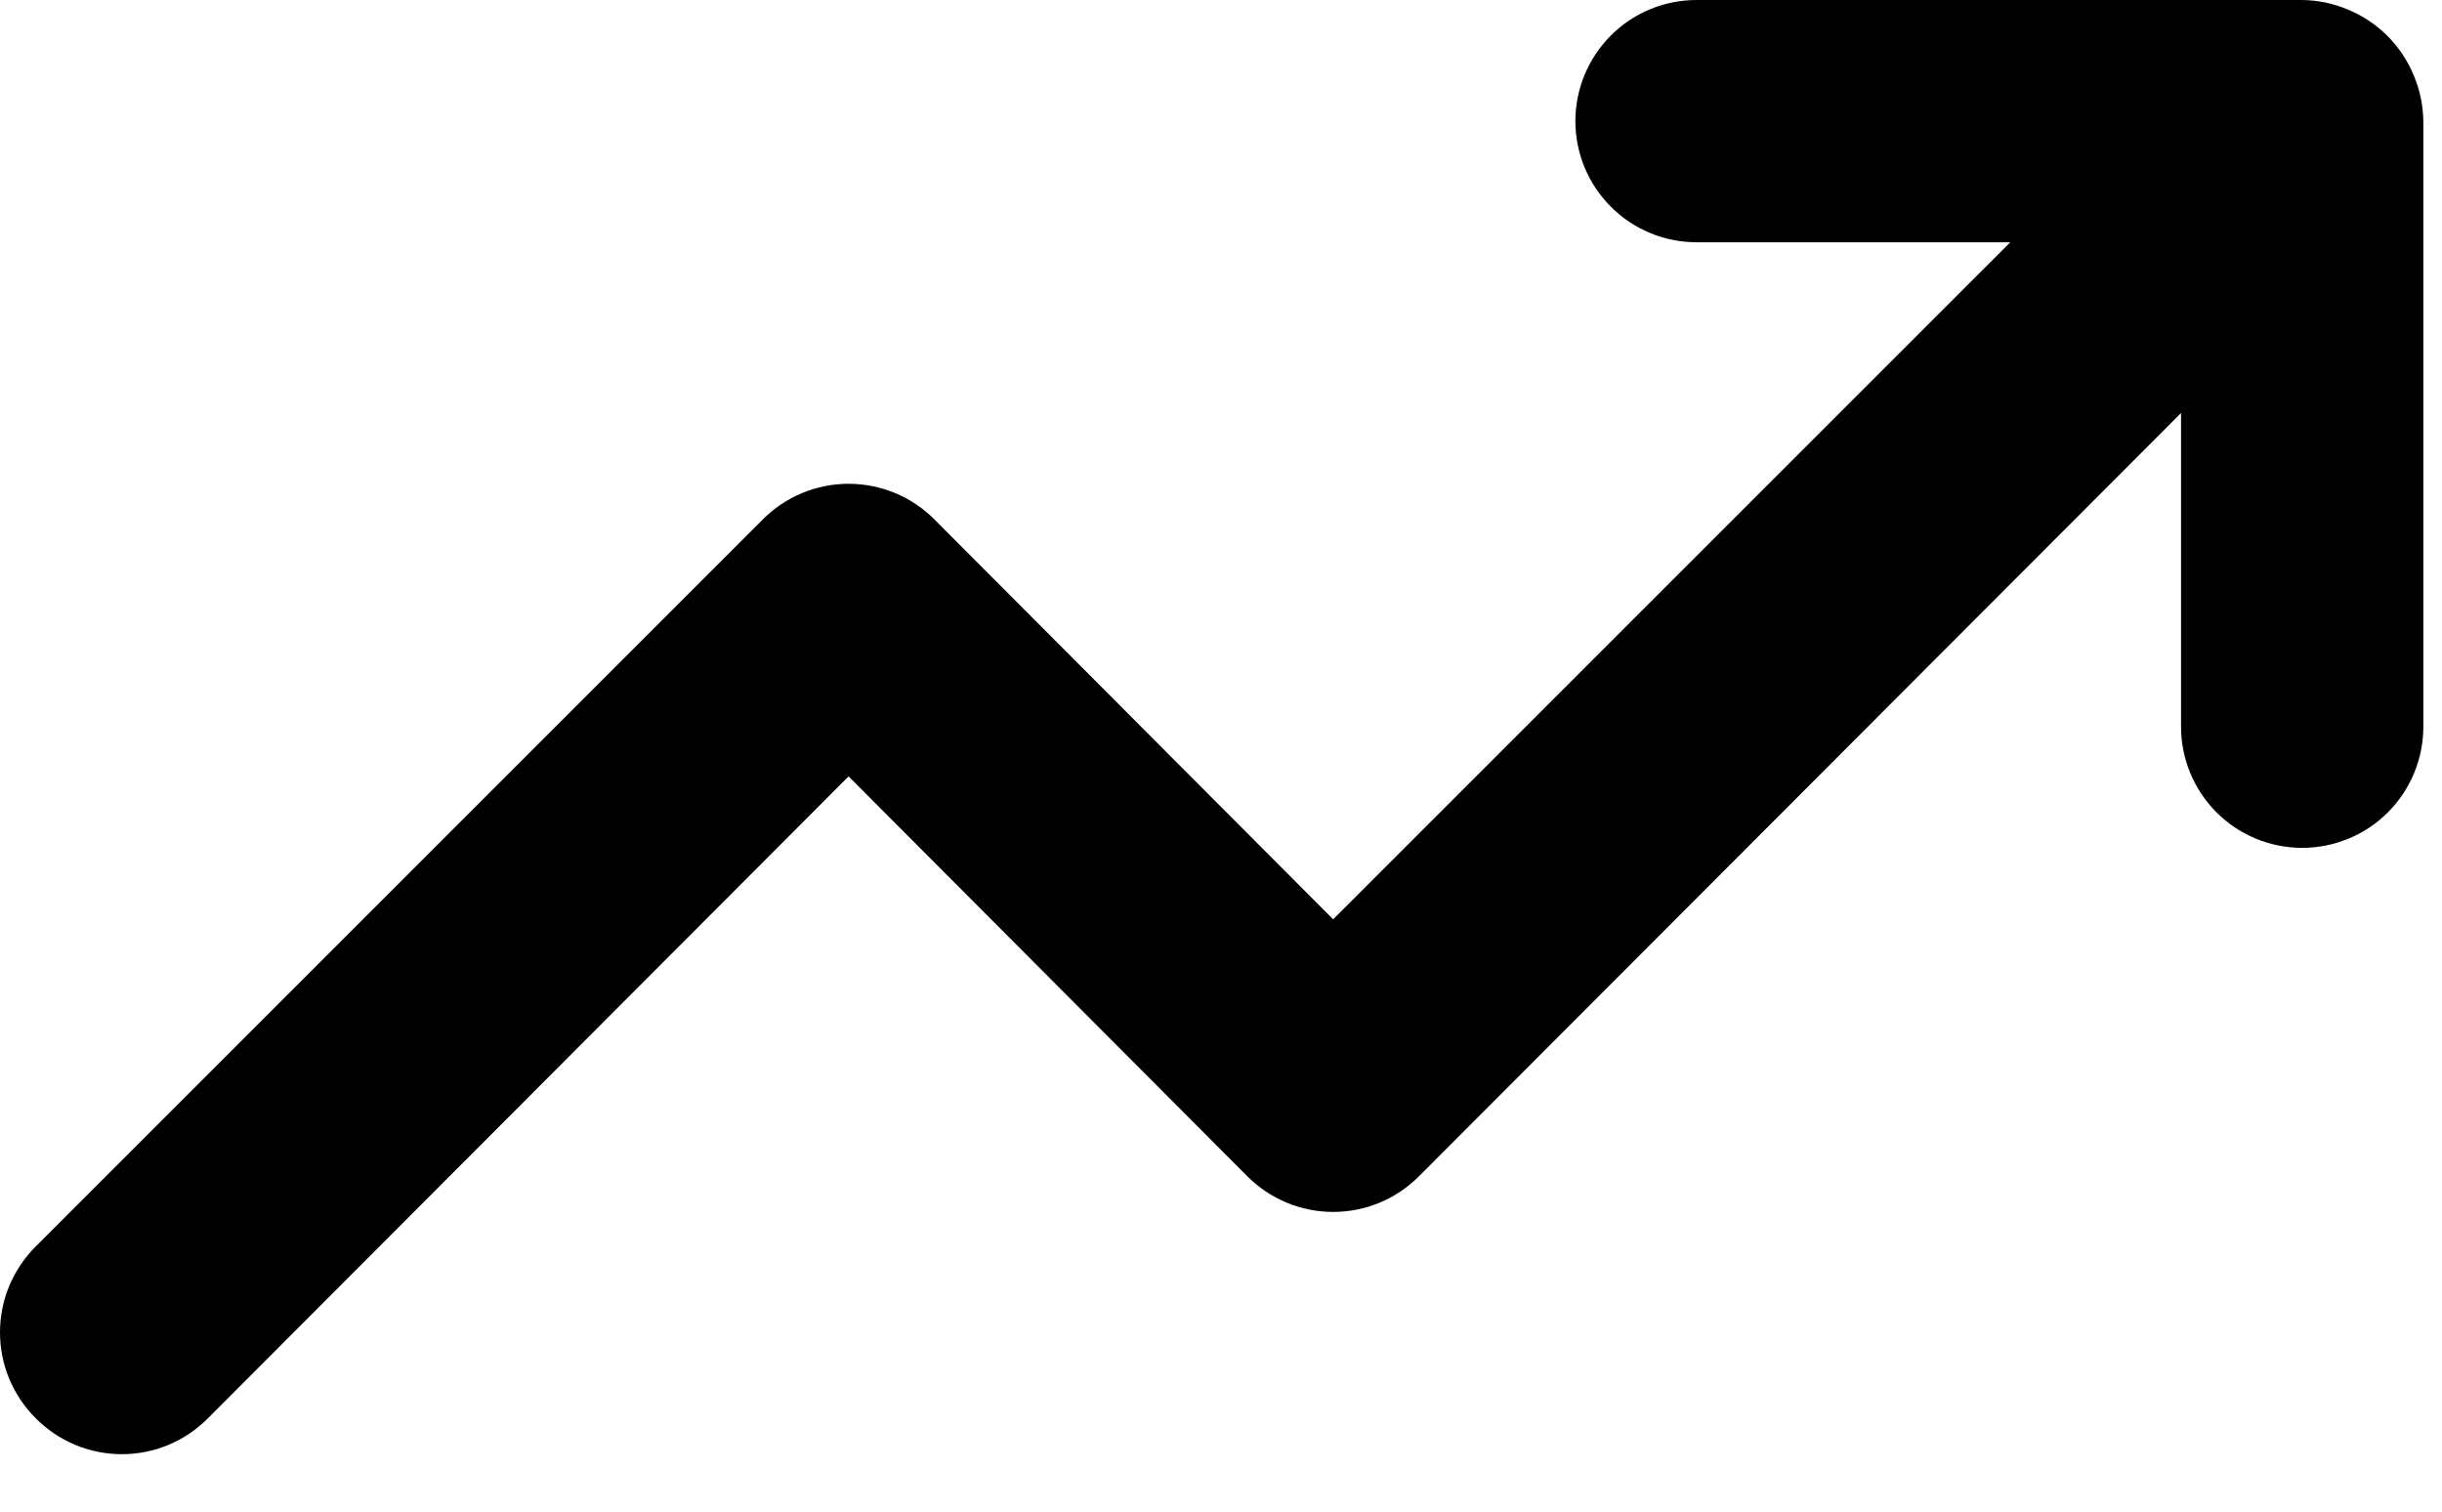 <svg width="42" height="26" viewBox="0 0 42 26" fill="none" xmlns="http://www.w3.org/2000/svg">
<path d="M41.512 1.292C41.301 0.783 40.896 0.378 40.387 0.167C40.137 0.06 39.868 0.003 39.595 0H29.179C28.626 0 28.096 0.219 27.706 0.61C27.315 1.001 27.095 1.531 27.095 2.083C27.095 2.636 27.315 3.166 27.706 3.556C28.096 3.947 28.626 4.167 29.179 4.167H34.575L22.929 15.812L16.075 8.938C15.881 8.742 15.65 8.587 15.397 8.481C15.143 8.376 14.87 8.321 14.595 8.321C14.32 8.321 14.048 8.376 13.794 8.481C13.54 8.587 13.31 8.742 13.116 8.938L0.616 21.438C0.421 21.631 0.266 21.862 0.16 22.116C0.054 22.369 0 22.642 0 22.917C0 23.192 0.054 23.464 0.16 23.718C0.266 23.972 0.421 24.202 0.616 24.396C0.81 24.591 1.04 24.746 1.294 24.852C1.548 24.958 1.82 25.012 2.095 25.012C2.37 25.012 2.643 24.958 2.897 24.852C3.15 24.746 3.381 24.591 3.575 24.396L14.595 13.354L21.45 20.229C21.643 20.424 21.874 20.579 22.128 20.685C22.381 20.791 22.654 20.845 22.929 20.845C23.204 20.845 23.476 20.791 23.73 20.685C23.984 20.579 24.214 20.424 24.408 20.229L37.512 7.104V12.5C37.512 13.053 37.732 13.582 38.122 13.973C38.513 14.364 39.043 14.583 39.595 14.583C40.148 14.583 40.678 14.364 41.069 13.973C41.459 13.582 41.679 13.053 41.679 12.5V2.083C41.675 1.811 41.619 1.542 41.512 1.292Z" fill="black"/>
</svg>
